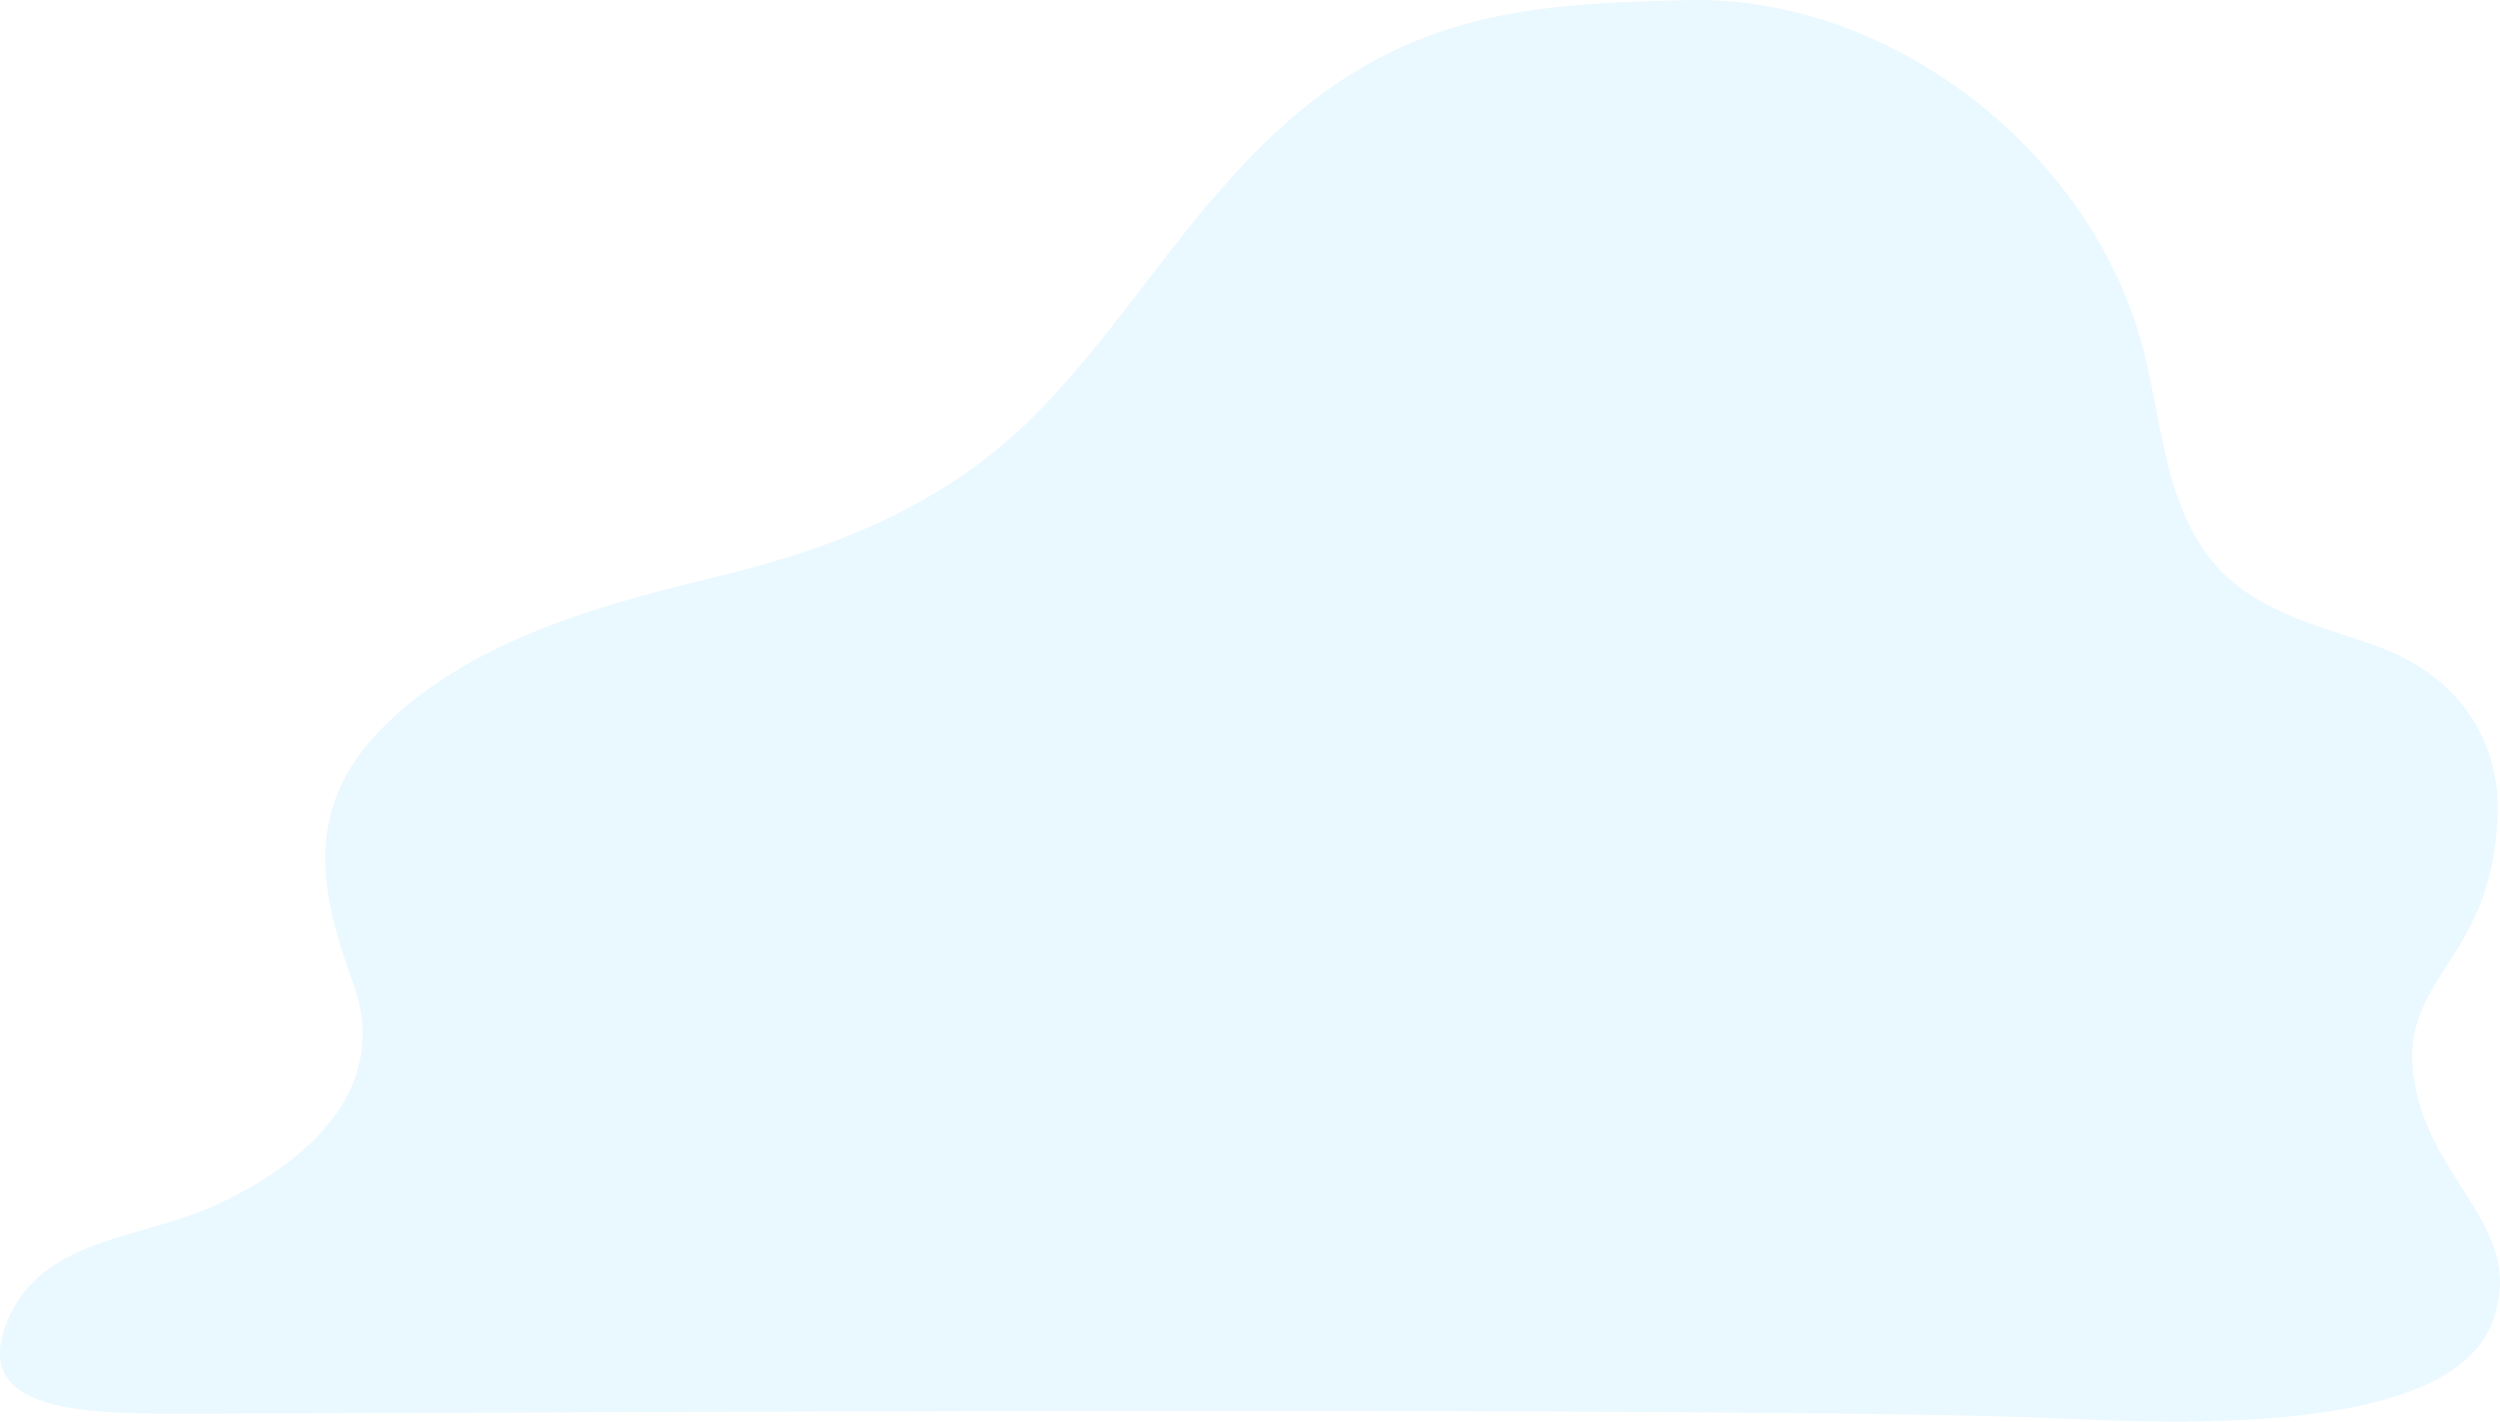 <svg xmlns="http://www.w3.org/2000/svg" width="581.975" height="330.915" viewBox="0 0 581.975 330.915">
  <path id="Path_3980" data-name="Path 3980" d="M812.509,386.941c-8.145-29.214,17.745-30.342,18.313-67.987.233-15.4-8.2-31.077-28.5-38.27-9.974-3.535-19.916-5.963-28.791-11.584-20.222-12.809-19.857-37.18-25.375-57.958-12.117-45.633-58.745-81.885-105.945-80.705-34.026.849-64.788,1.892-95.81,30.772-21.225,19.763-35.02,44.079-54.727,64.452-20.868,21.576-46.3,31.926-74.852,38.856-27.005,6.557-56.382,14.356-77.053,34.014C320.35,317,323.182,336.326,331.51,359.009c9.184,25.012-10.73,42.03-31.495,51.769-17.484,8.2-40.757,7.486-48.874,27.105-8.8,21.27,17.342,21.635,41.65,21.635s339.054-1.87,427.025.731c23.676.7,99.221,7.15,109.905-22.366C836.995,417.793,818.2,407.343,812.509,386.941Z" transform="translate(-249.396 -130.408)" fill="#c3ecfe" opacity="0.35"/>
</svg>
